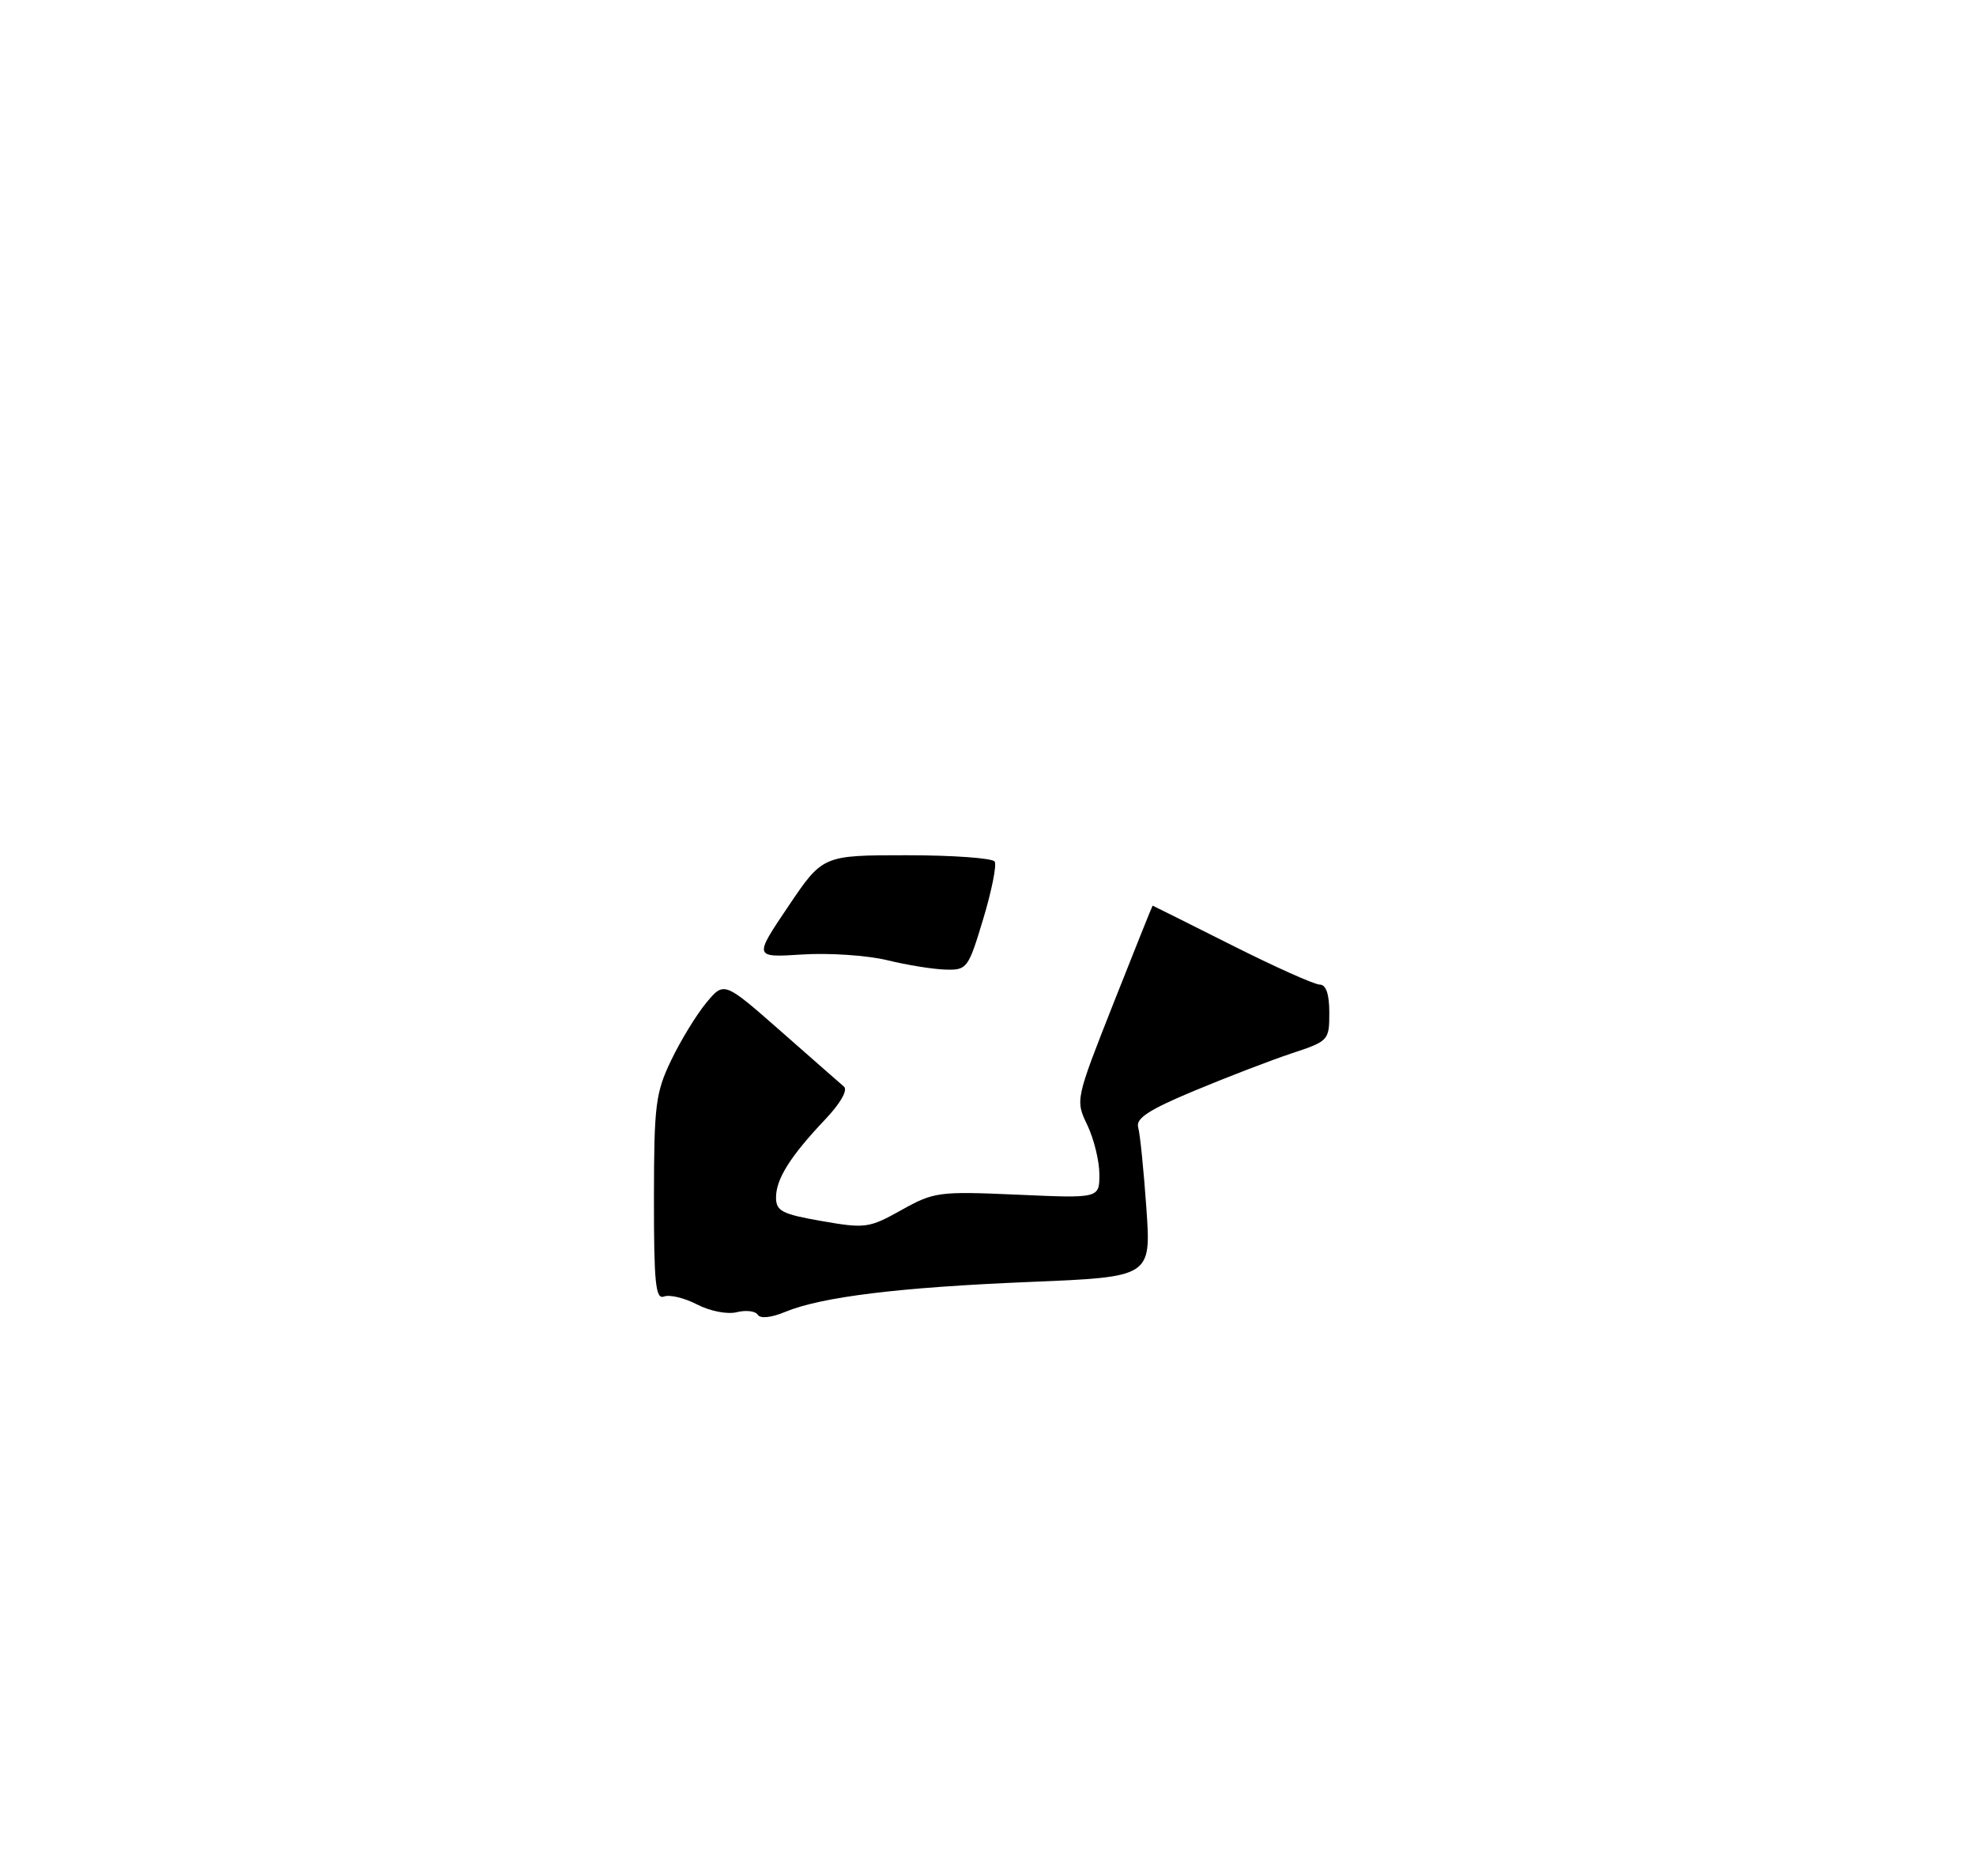 <?xml version="1.0" encoding="UTF-8" standalone="no"?>
<!DOCTYPE svg PUBLIC "-//W3C//DTD SVG 1.1//EN" "http://www.w3.org/Graphics/SVG/1.1/DTD/svg11.dtd" >
<svg xmlns="http://www.w3.org/2000/svg" xmlns:xlink="http://www.w3.org/1999/xlink" version="1.1" viewBox="0 0 275 261">
 <g >
 <path fill="currentColor"
d=" M 105.46 182.94 C 105.14 182.42 103.83 182.26 102.55 182.58 C 101.23 182.91 98.82 182.44 97.02 181.51 C 95.26 180.60 93.19 180.10 92.41 180.40 C 91.24 180.85 91.00 178.54 91.01 166.72 C 91.02 153.77 91.23 152.05 93.42 147.50 C 94.74 144.75 96.94 141.16 98.30 139.52 C 100.77 136.55 100.77 136.55 108.64 143.46 C 112.96 147.27 116.93 150.74 117.45 151.19 C 118.02 151.67 116.96 153.53 114.85 155.75 C 110.00 160.87 108.00 164.04 108.00 166.62 C 108.00 168.51 108.84 168.94 114.36 169.90 C 120.42 170.96 120.96 170.88 125.45 168.37 C 129.98 165.84 130.65 165.75 141.59 166.23 C 153.00 166.74 153.00 166.74 153.00 163.40 C 153.00 161.57 152.25 158.49 151.33 156.56 C 149.65 153.05 149.66 153.05 154.99 139.53 C 157.93 132.09 160.37 126.01 160.41 126.01 C 160.46 126.02 165.41 128.49 171.42 131.51 C 177.42 134.53 182.94 137.00 183.67 137.00 C 184.55 137.00 185.00 138.32 185.00 140.92 C 185.00 144.76 184.90 144.87 179.75 146.57 C 176.86 147.53 170.77 149.87 166.22 151.77 C 159.87 154.42 158.05 155.61 158.40 156.86 C 158.66 157.76 159.17 162.82 159.54 168.09 C 160.21 177.68 160.21 177.68 143.36 178.37 C 125.14 179.12 114.37 180.44 109.27 182.54 C 107.33 183.35 105.81 183.50 105.46 182.94 Z  M 123.46 133.60 C 120.68 132.93 115.37 132.57 111.65 132.81 C 104.90 133.24 104.90 133.24 109.70 126.12 C 114.50 119.00 114.50 119.00 126.19 119.00 C 132.62 119.00 138.13 119.40 138.43 119.88 C 138.73 120.37 138.01 123.97 136.83 127.88 C 134.76 134.75 134.58 135.00 131.60 134.91 C 129.89 134.87 126.23 134.28 123.46 133.60 Z "/>
</g>
</svg>
